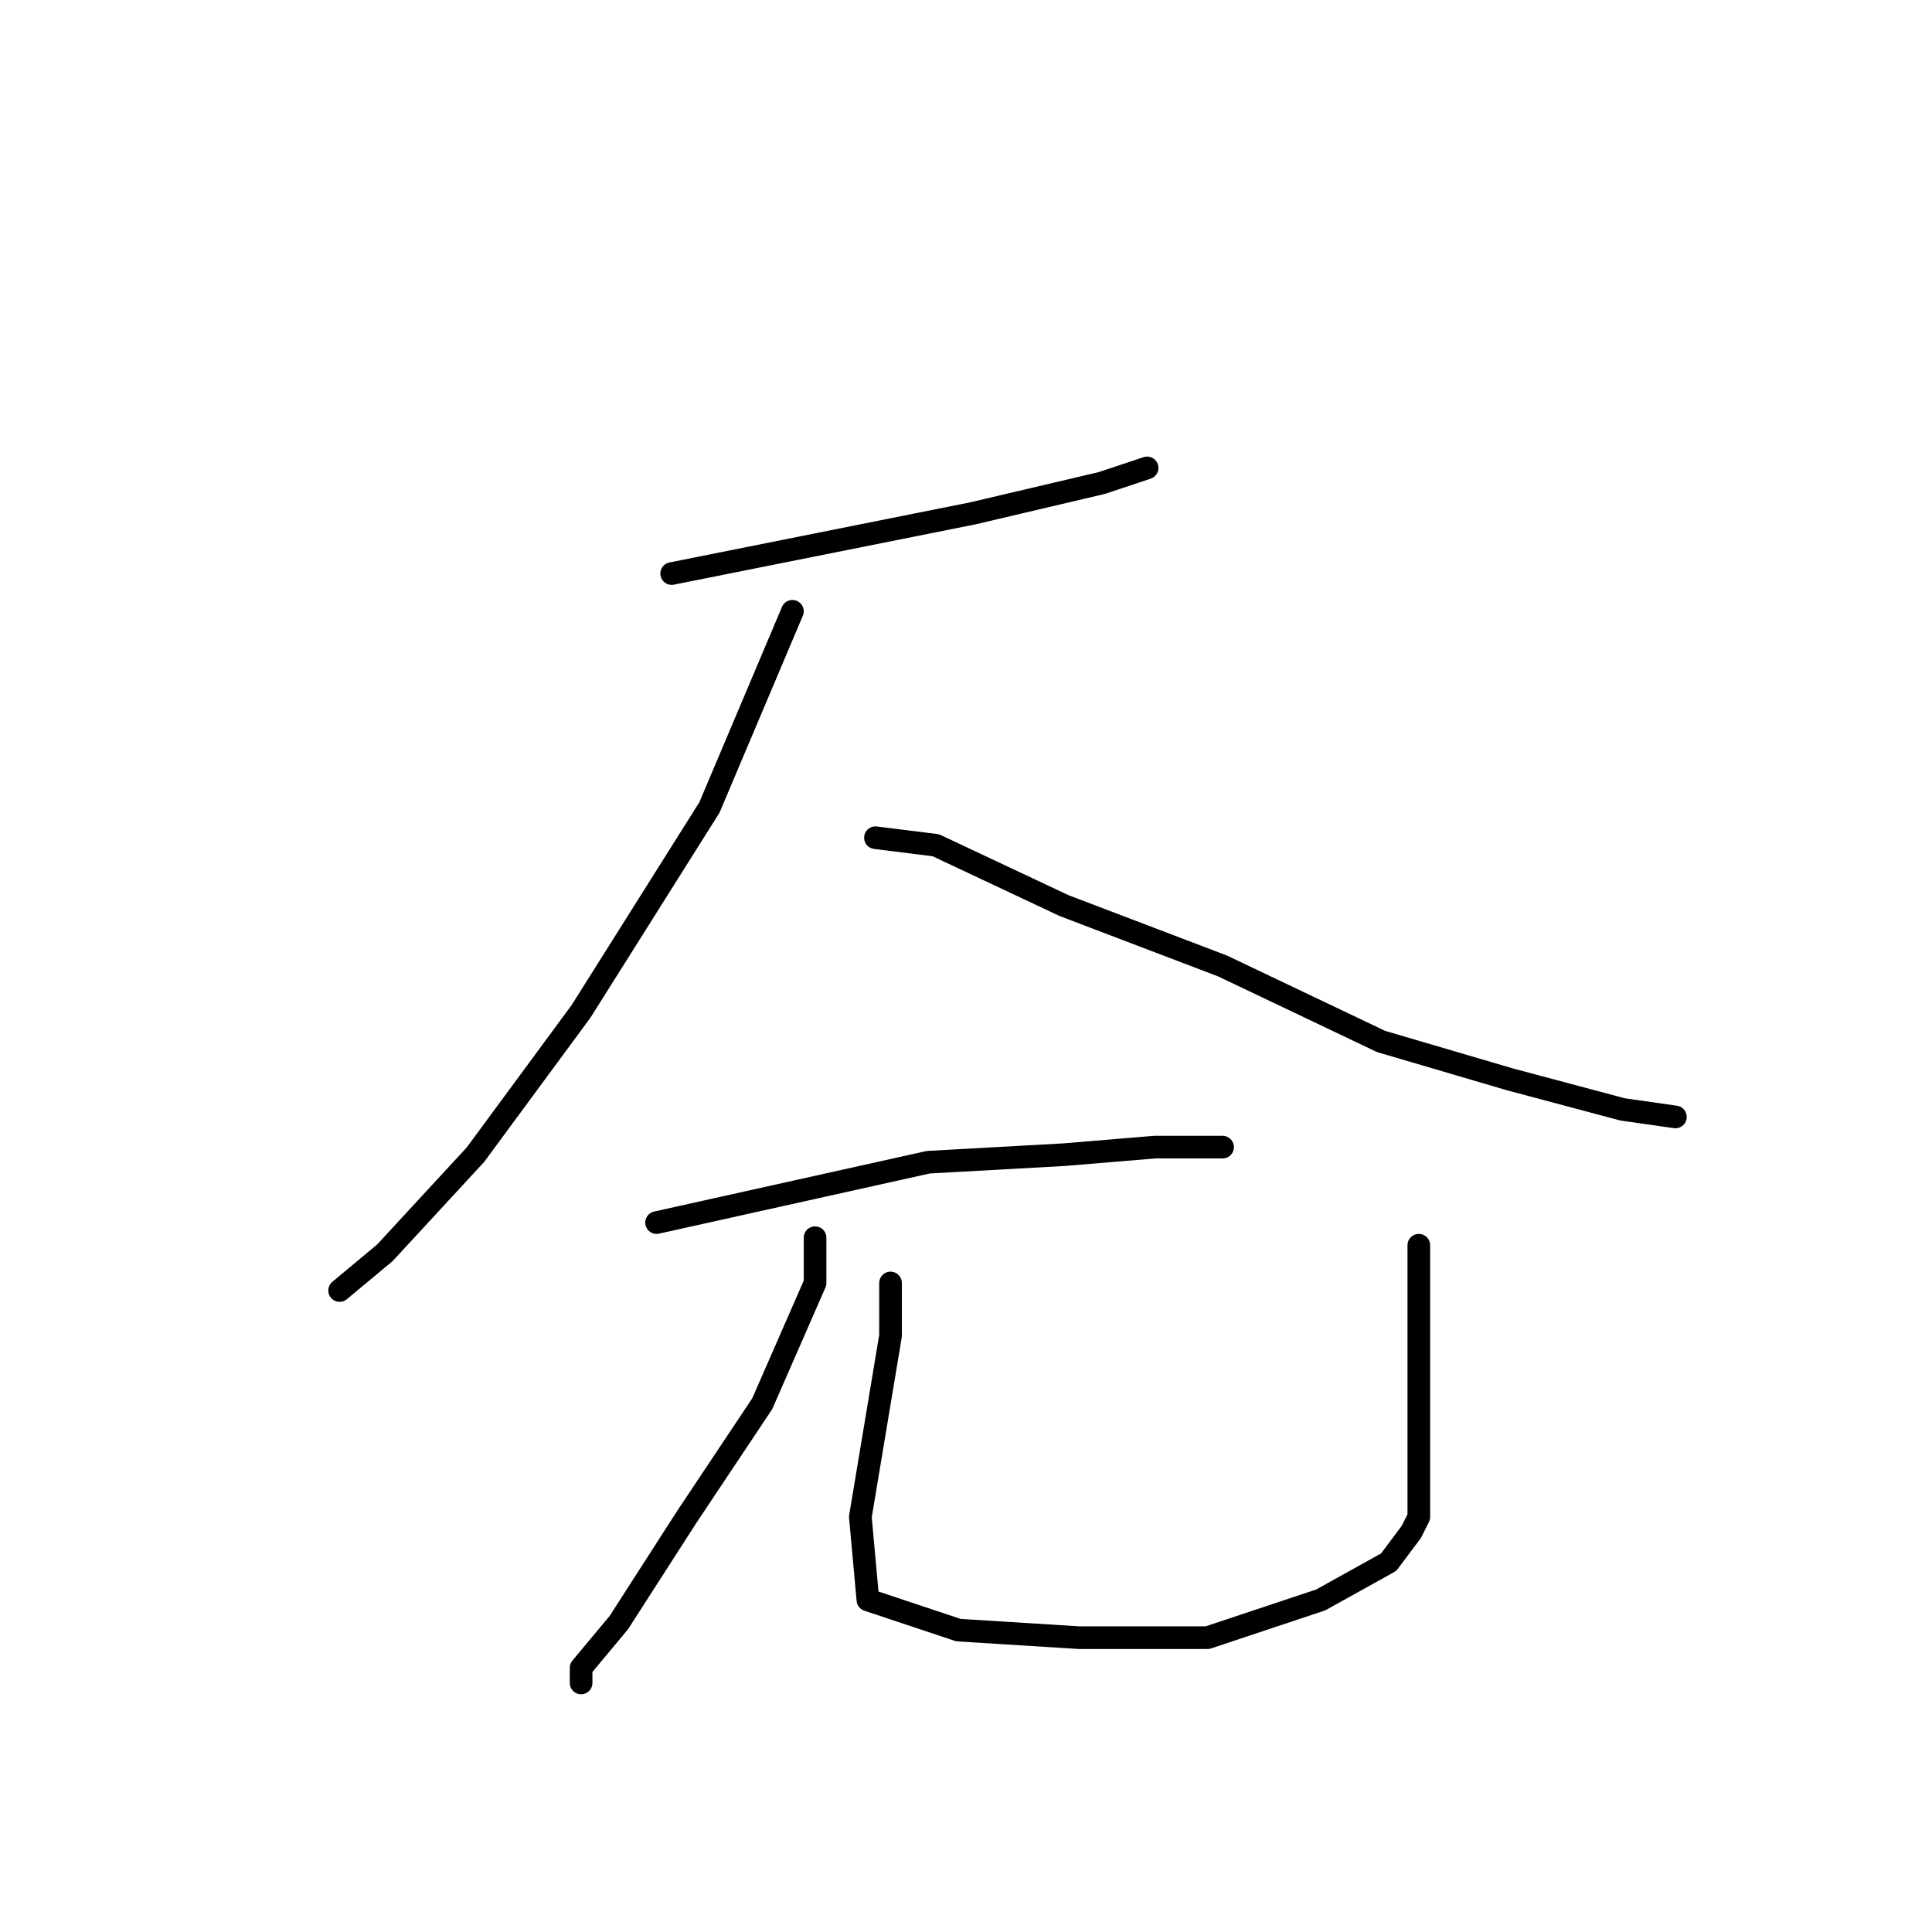 <?xml version="1.0" standalone="no"?>
    <svg width="256" height="256" xmlns="http://www.w3.org/2000/svg" version="1.1">
    <polyline stroke="black" stroke-width="3" stroke-linecap="round" fill="transparent" stroke-linejoin="round" points="89 76 109 72 129 68 146 64 152 62 152 62 " />
        <polyline stroke="black" stroke-width="3" stroke-linecap="round" fill="transparent" stroke-linejoin="round" points="105 81 94 107 77 134 63 153 51 166 45 171 45 171 " />
        <polyline stroke="black" stroke-width="3" stroke-linecap="round" fill="transparent" stroke-linejoin="round" points="116 111 124 112 141 120 162 128 183 138 200 143 215 147 222 148 222 148 " />
        <polyline stroke="black" stroke-width="3" stroke-linecap="round" fill="transparent" stroke-linejoin="round" points="87 162 105 158 123 154 141 153 153 152 160 152 162 152 162 152 " />
        <polyline stroke="black" stroke-width="3" stroke-linecap="round" fill="transparent" stroke-linejoin="round" points="108 164 108 170 101 186 91 201 82 215 77 221 77 223 77 223 " />
        <polyline stroke="black" stroke-width="3" stroke-linecap="round" fill="transparent" stroke-linejoin="round" points="118 170 118 177 116 189 114 201 115 212 127 216 143 217 160 217 175 212 184 207 187 203 188 201 188 195 188 177 188 165 188 165 " />
        </svg>